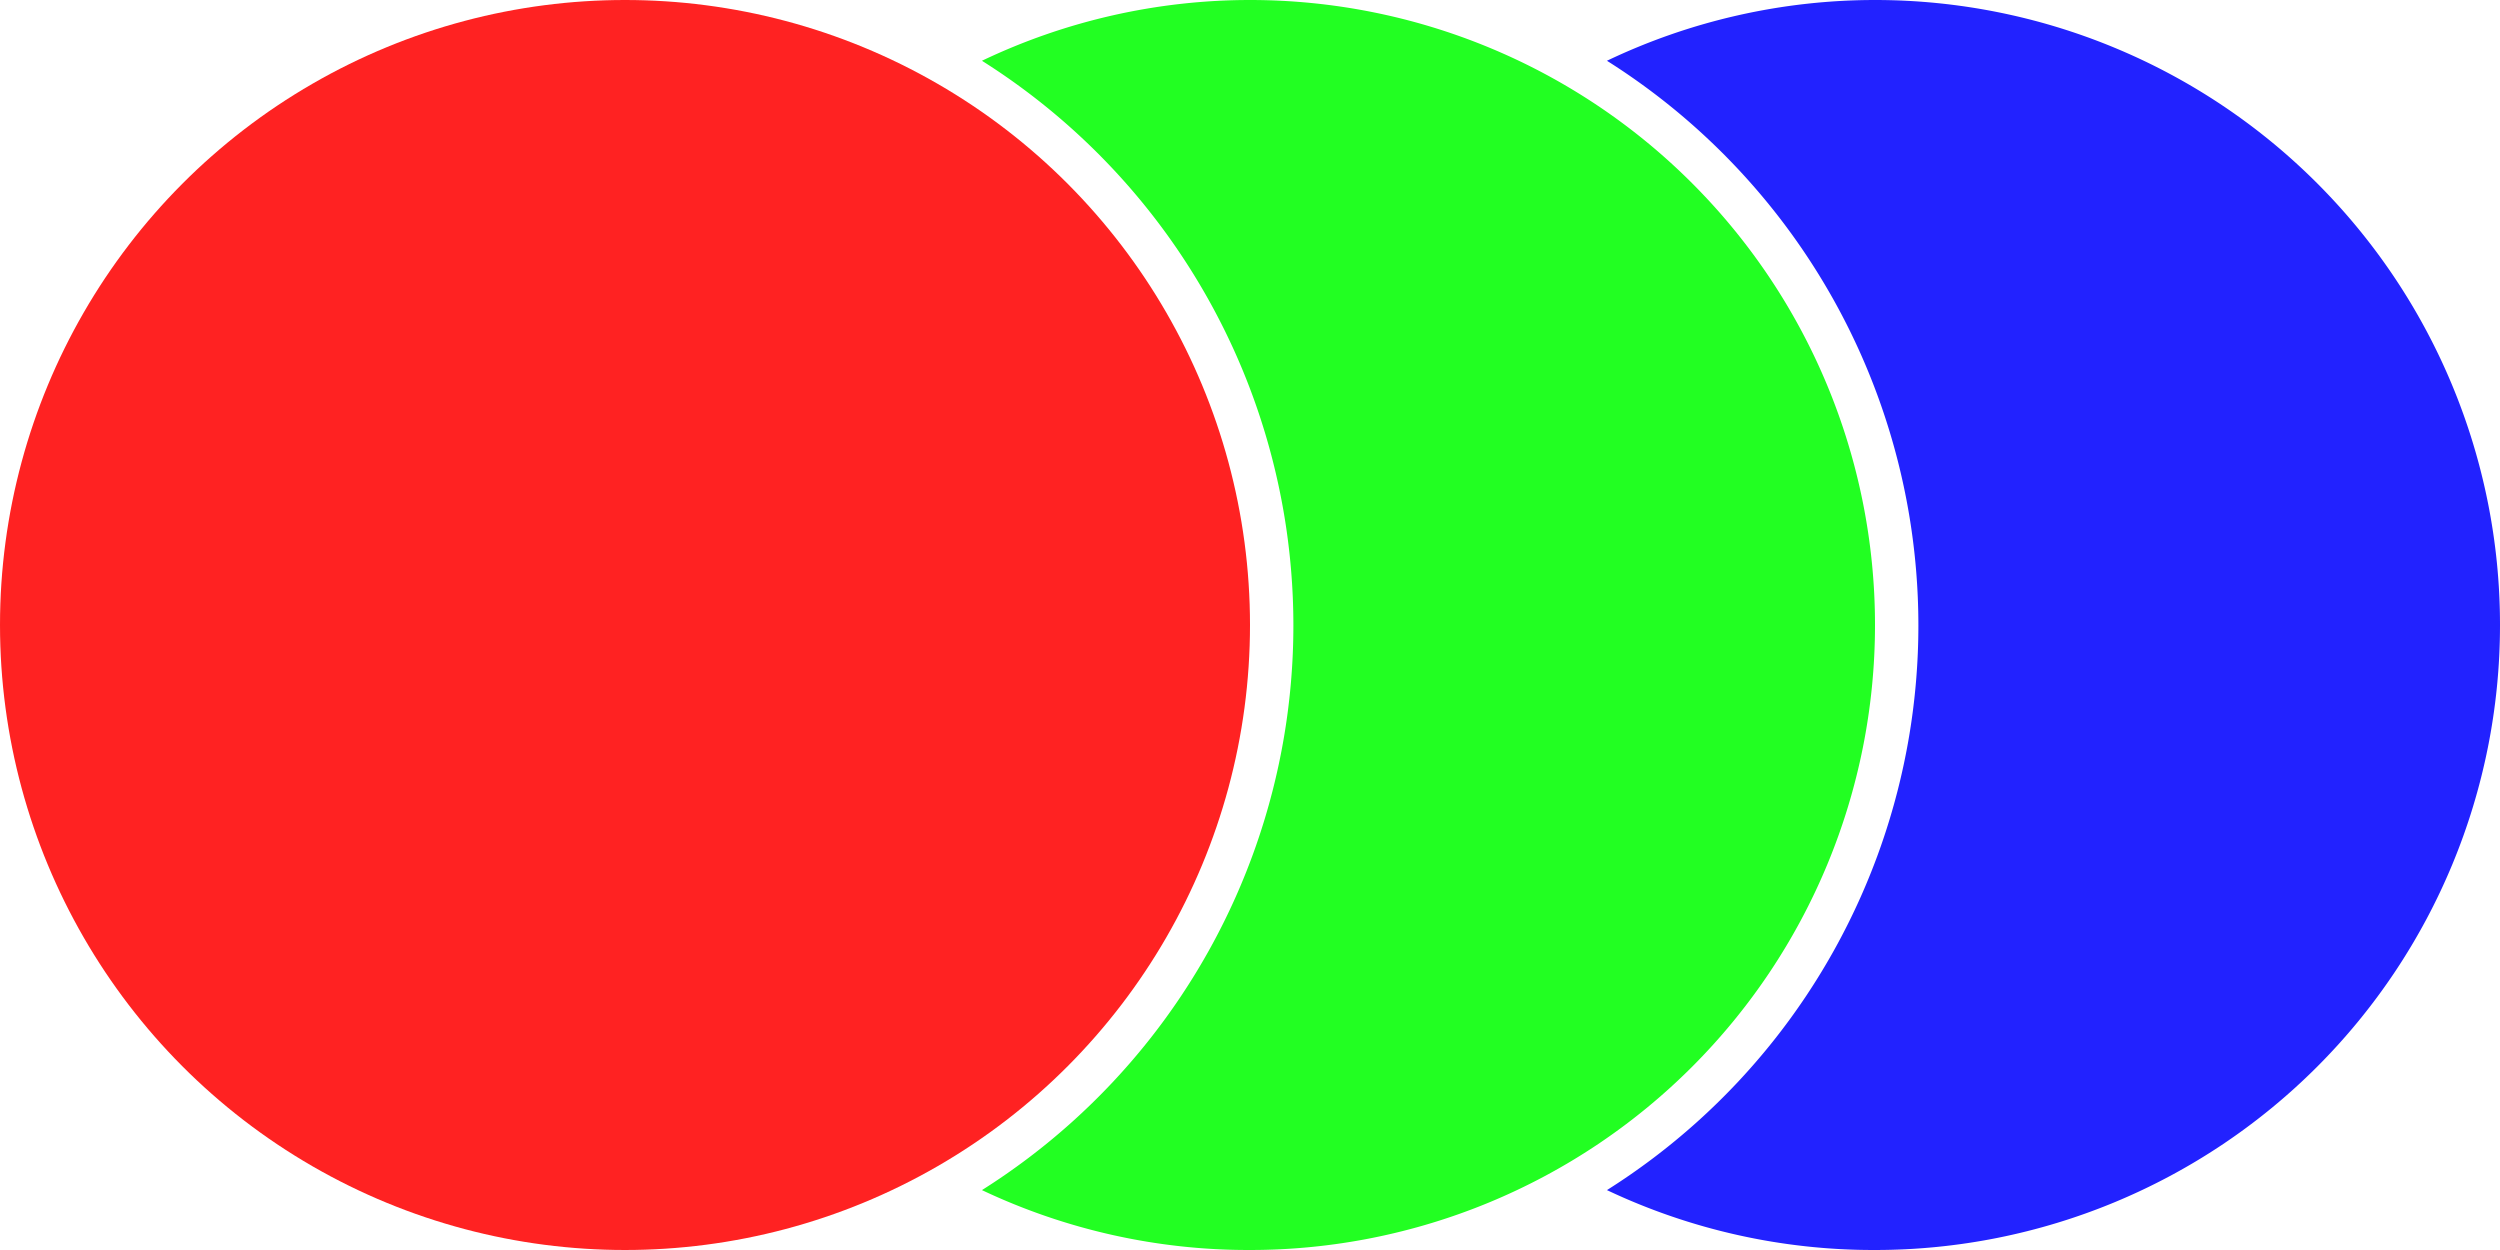 <svg xmlns="http://www.w3.org/2000/svg" viewBox="0 0 288 144">
  <path d="M216,0h0a71.73,71.73,0,0,0-30.88,7,76.91,76.91,0,0,1,0,130.1A71.73,71.73,0,0,0,216,144h0a72,72,0,0,0,72-72h0A72,72,0,0,0,216,0Z" fill="#22F"/>
  <path d="M144,0h0a71.73,71.73,0,0,0-30.88,7,76.91,76.91,0,0,1,0,130.1A71.73,71.73,0,0,0,144,144h0a72,72,0,0,0,72-72h0A72,72,0,0,0,144,0Z" fill="#2F2"/>
  <circle cx="72" cy="72" r="72" fill="#F22"/>
</svg>
